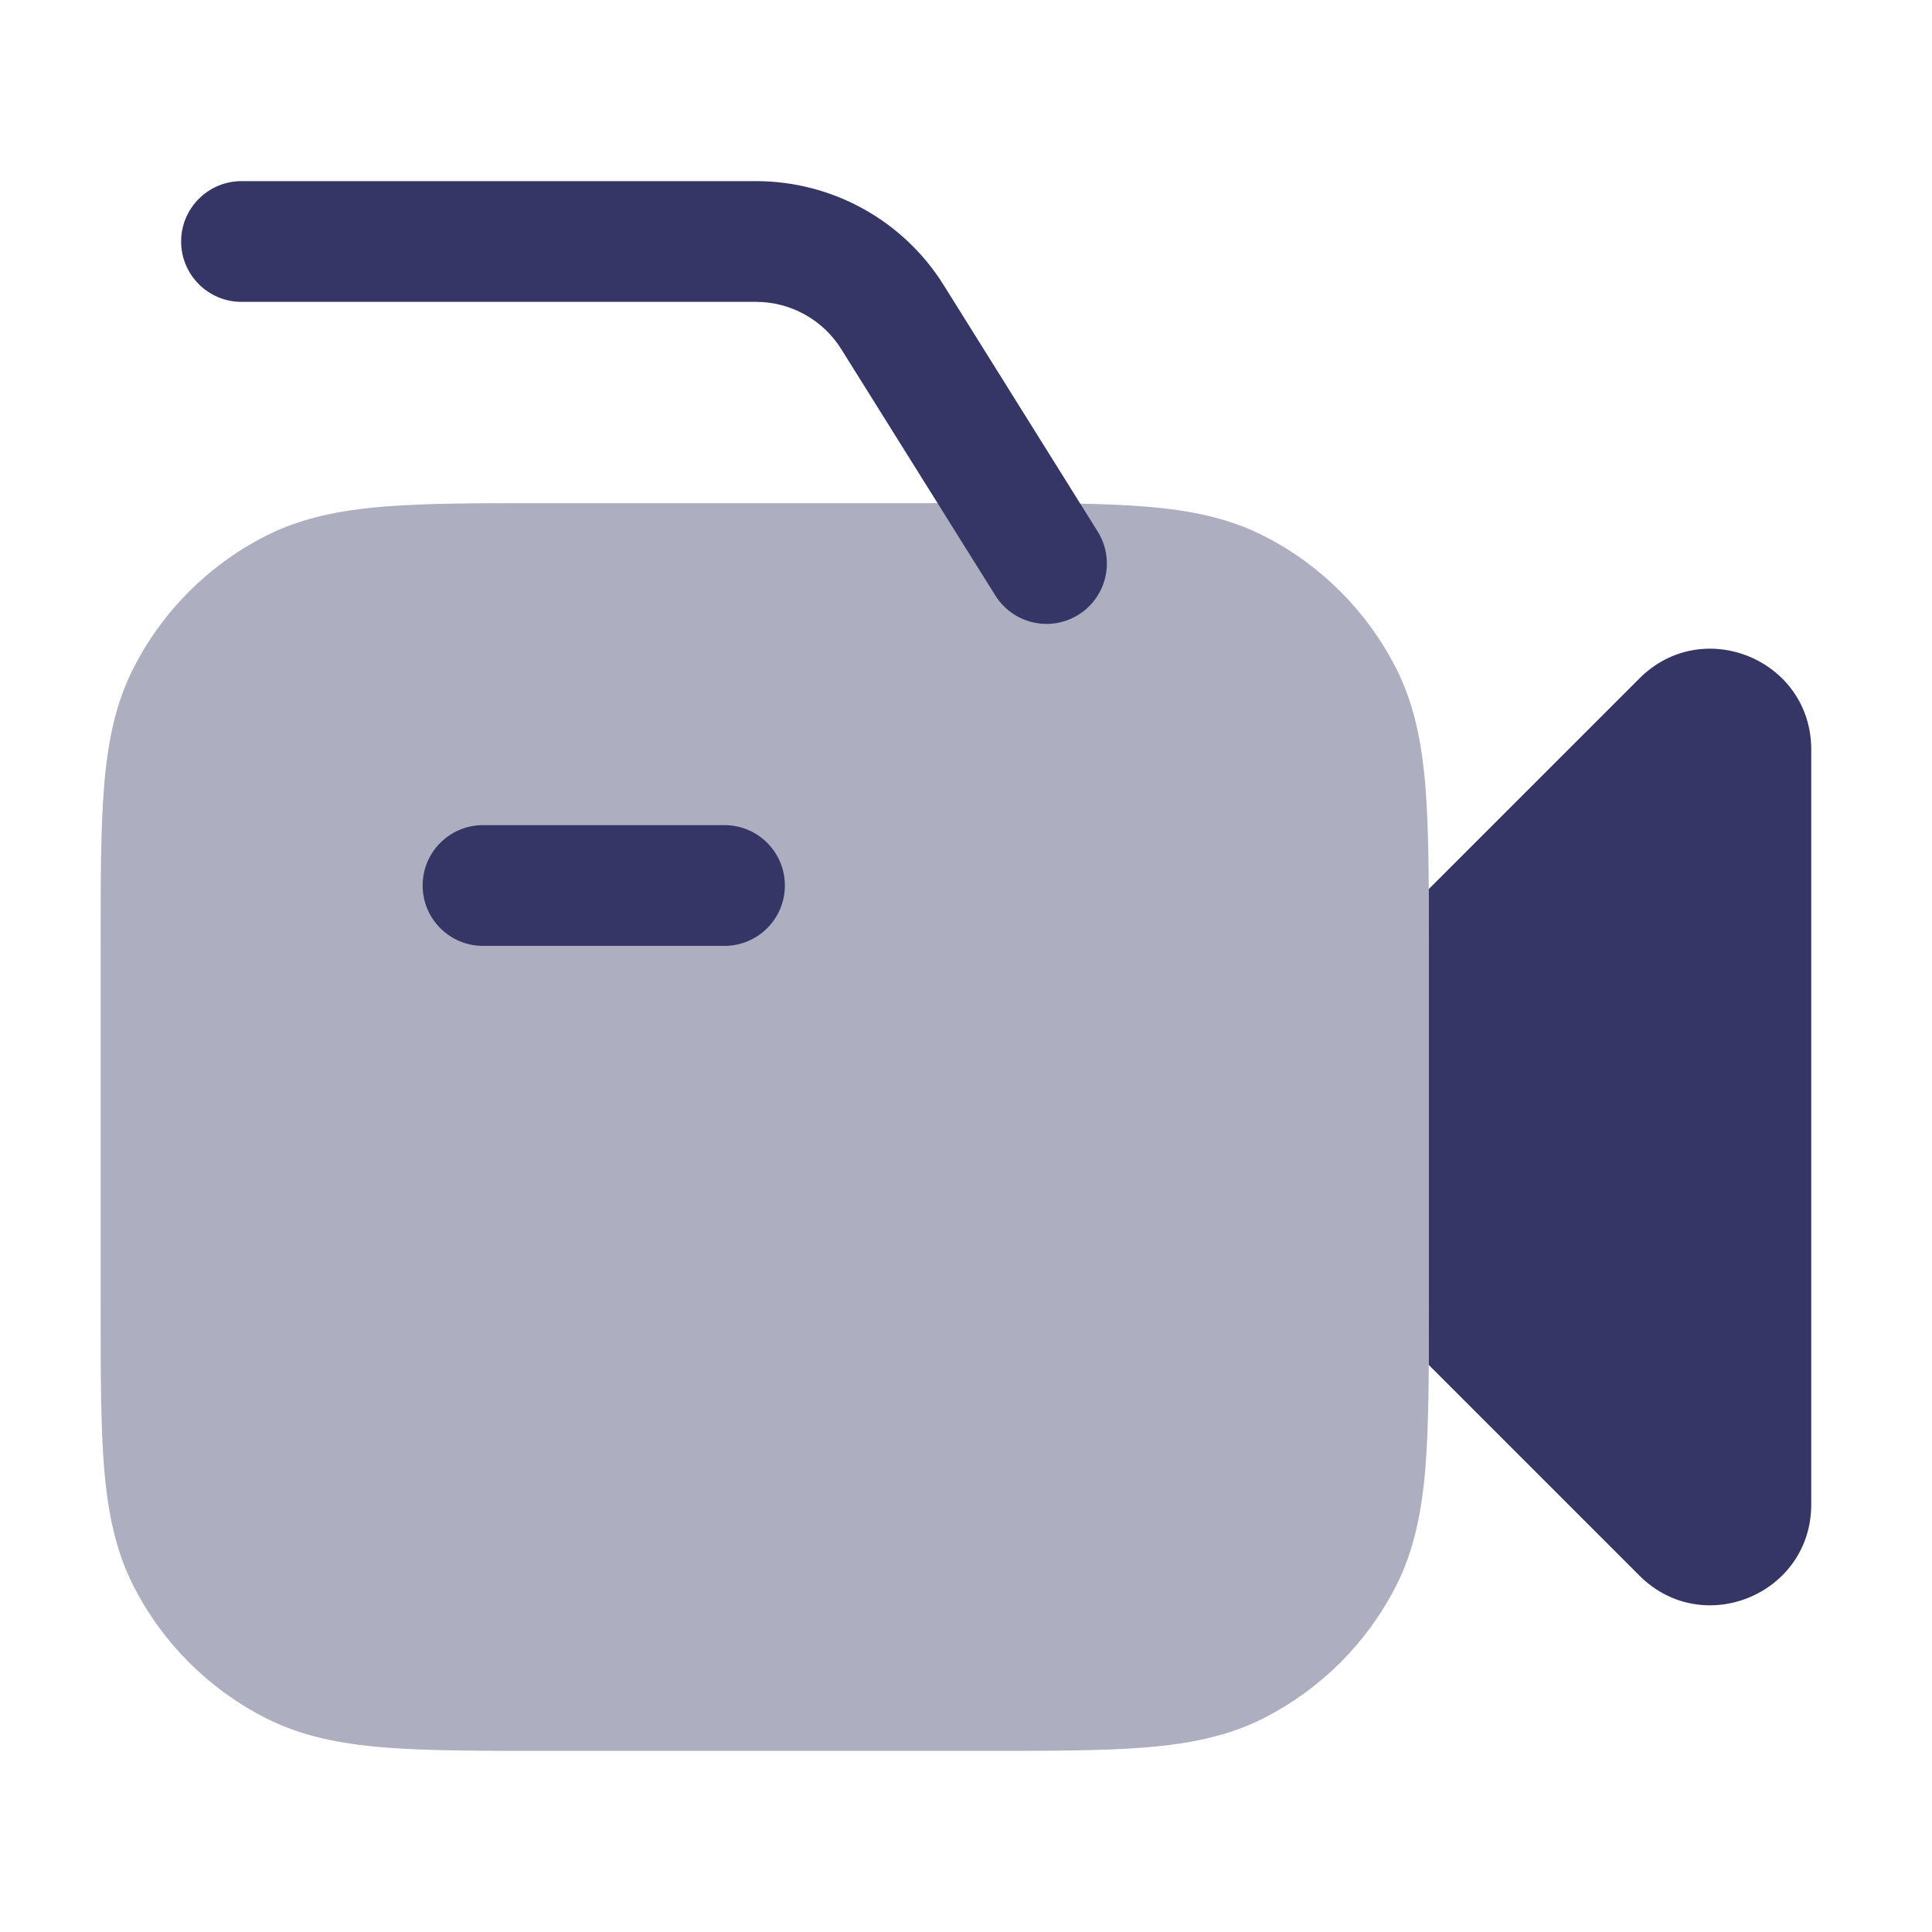 <svg width="24" height="24" viewBox="0 0 24 24" fill="none" xmlns="http://www.w3.org/2000/svg">
<path opacity="0.4" d="M12.232 6.25H6.768C5.955 6.25 5.299 6.25 4.769 6.293C4.222 6.338 3.742 6.432 3.298 6.659C2.592 7.018 2.018 7.592 1.659 8.298C1.432 8.742 1.338 9.222 1.293 9.769C1.25 10.299 1.25 10.955 1.25 11.768V16.232C1.25 17.045 1.25 17.701 1.293 18.232C1.338 18.778 1.432 19.258 1.659 19.703C2.018 20.408 2.592 20.982 3.298 21.341C3.742 21.568 4.222 21.662 4.769 21.707C5.299 21.75 5.955 21.75 6.768 21.75H12.232C13.045 21.75 13.701 21.75 14.232 21.707C14.778 21.662 15.258 21.568 15.703 21.341C16.408 20.982 16.982 20.408 17.341 19.703C17.568 19.258 17.662 18.778 17.707 18.232C17.75 17.701 17.75 17.045 17.75 16.232V11.768C17.75 10.955 17.75 10.299 17.707 9.769C17.662 9.222 17.568 8.742 17.341 8.298C16.982 7.592 16.408 7.018 15.703 6.659C15.258 6.432 14.778 6.338 14.232 6.293C13.701 6.25 13.045 6.25 12.232 6.25Z" fill="#353566"/>
<path d="M9.392 3.75C9.822 3.75 10.223 3.972 10.451 4.338L12.364 7.397C12.584 7.749 13.046 7.856 13.398 7.636C13.749 7.416 13.855 6.954 13.636 6.603L11.723 3.542C11.221 2.738 10.34 2.25 9.392 2.25H3C2.586 2.25 2.25 2.586 2.25 3C2.25 3.414 2.586 3.75 3 3.75H9.392Z" fill="#353566"/>
<path d="M17.749 16.956C17.75 16.73 17.75 16.489 17.75 16.232V11.768C17.75 11.511 17.75 11.271 17.749 11.044L20.366 8.427C21.154 7.639 22.5 8.197 22.5 9.311V18.689C22.5 19.803 21.154 20.361 20.366 19.573L17.749 16.956Z" fill="#353566"/>
<path d="M6 11.75C5.586 11.75 5.25 11.414 5.25 11C5.25 10.586 5.586 10.25 6 10.25H9C9.414 10.25 9.75 10.586 9.75 11C9.75 11.414 9.414 11.75 9 11.75H6Z" fill="#353566"/>
</svg>
